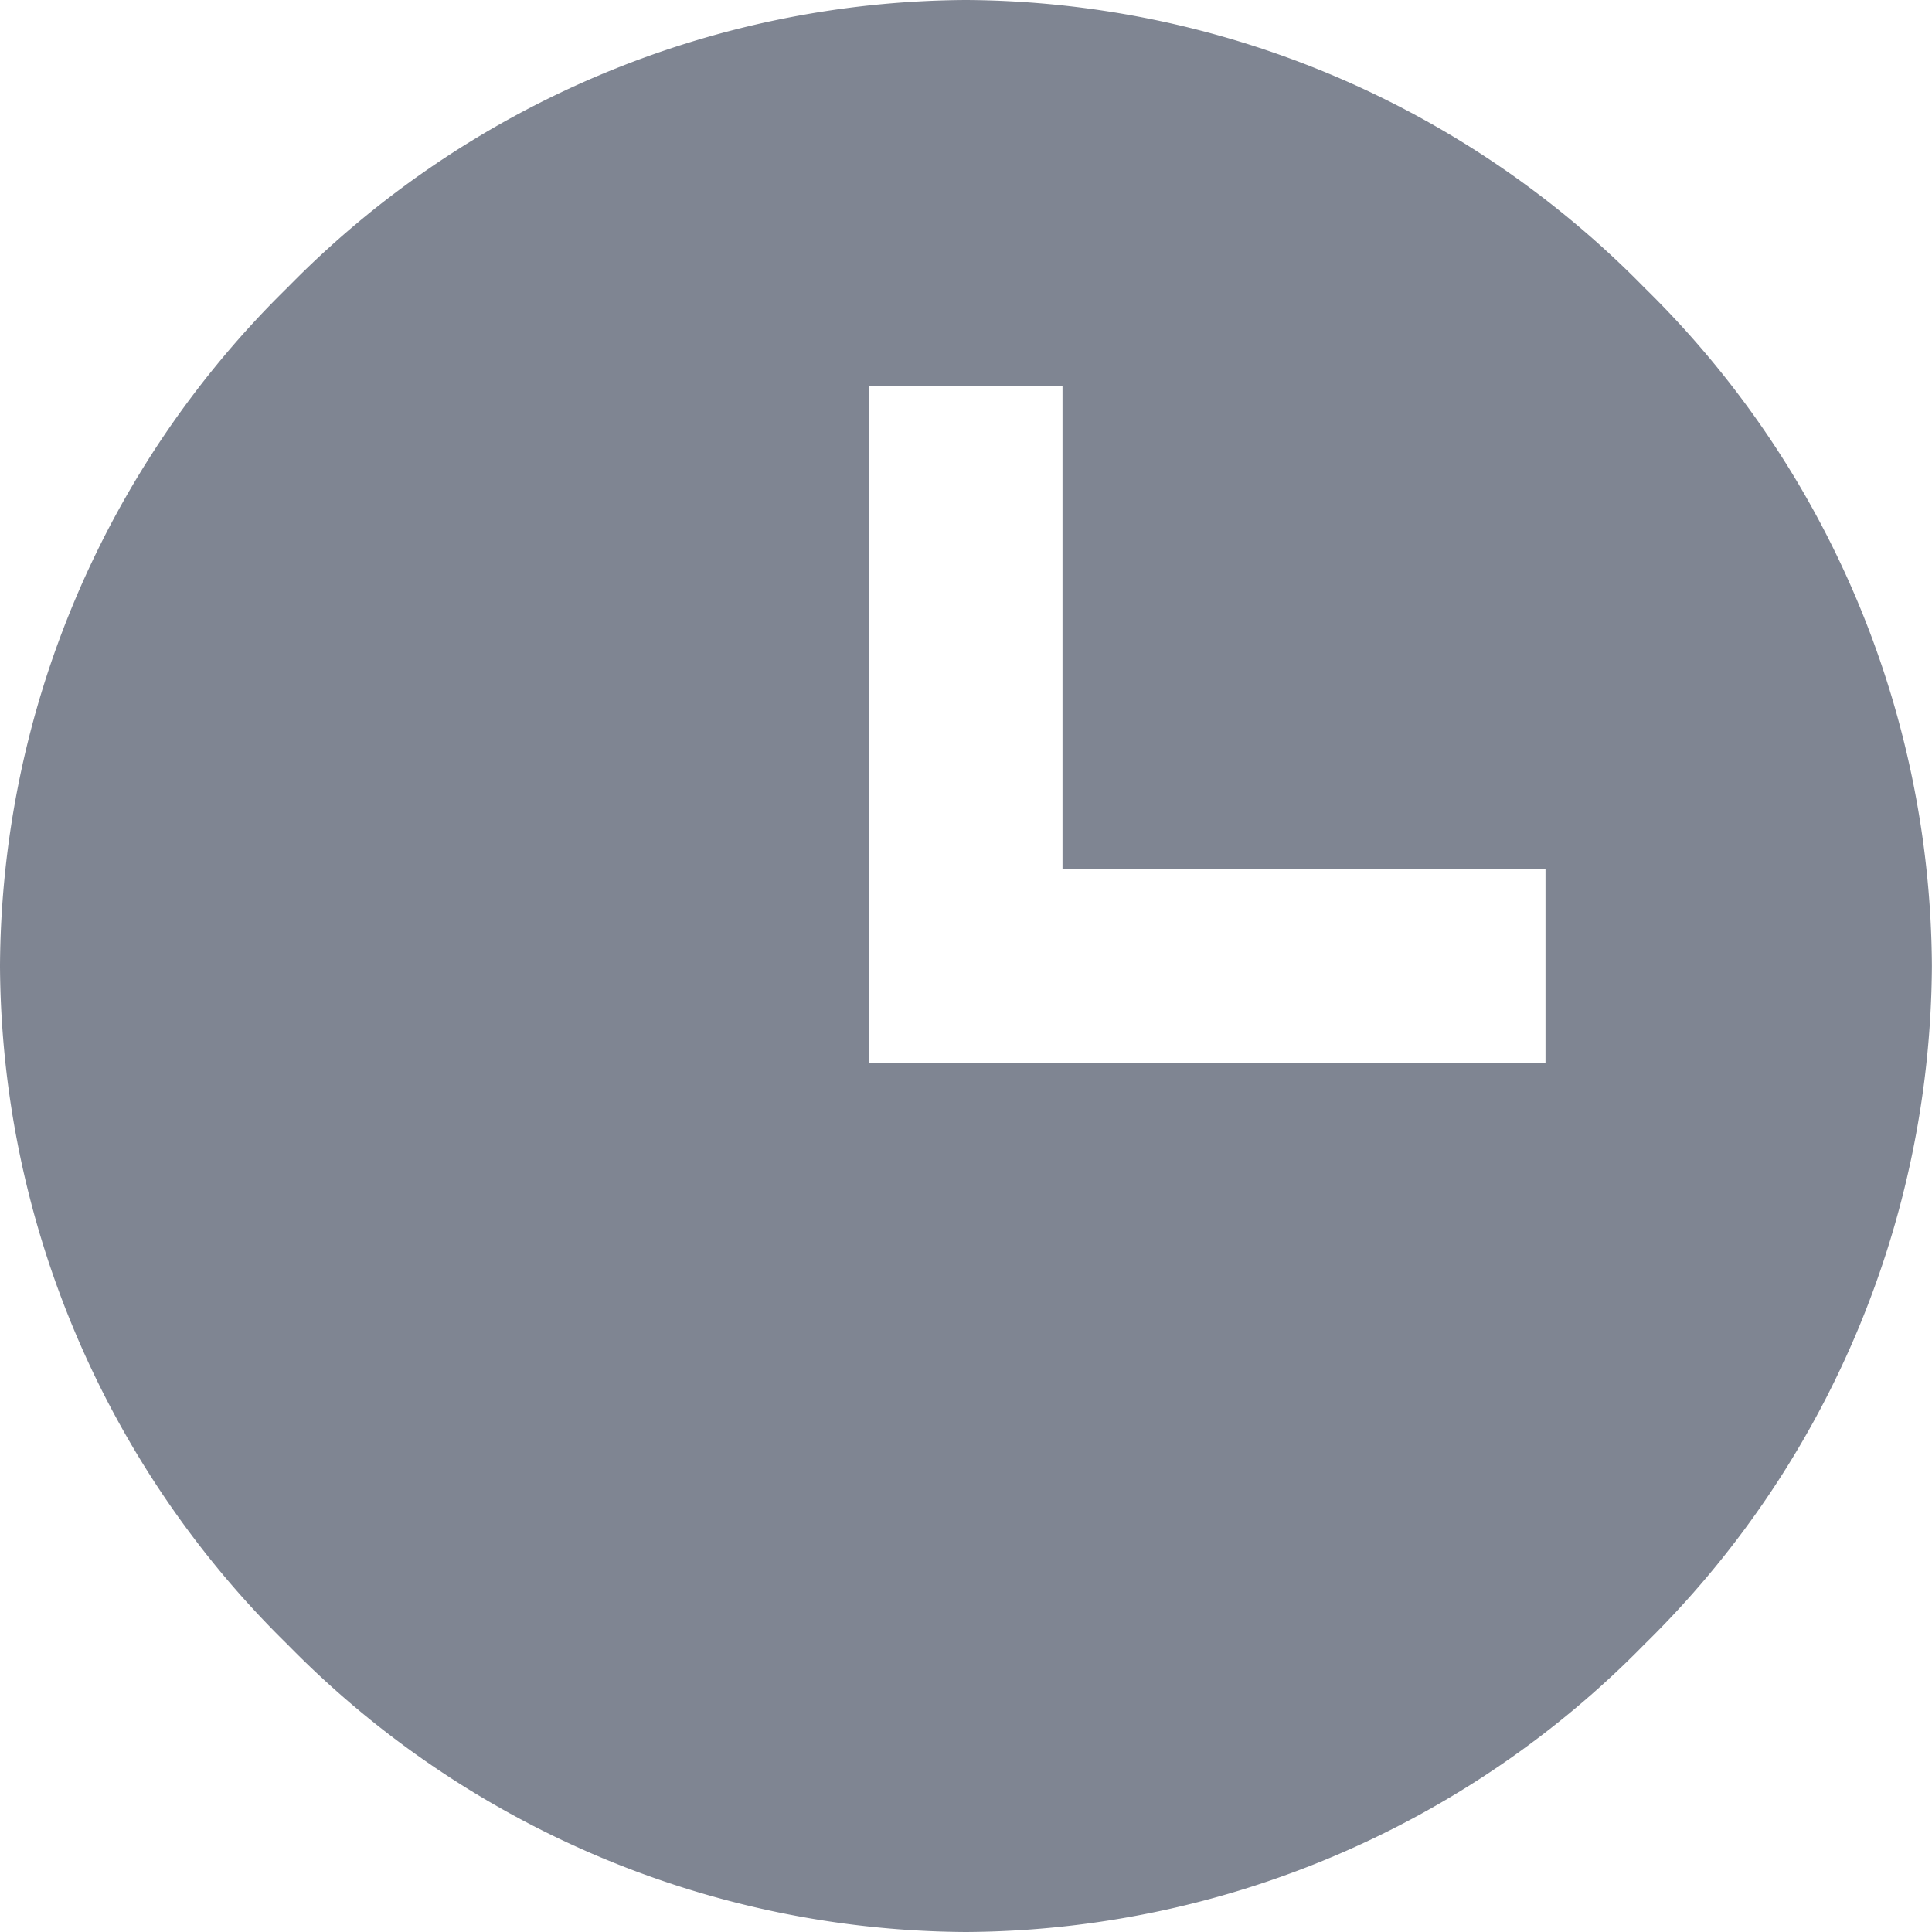 <svg xmlns="http://www.w3.org/2000/svg" width="20" height="20" viewBox="0 0 20 20"><defs><style>.a{fill:#7f8592;}</style></defs><g transform="translate(0.445 0.138)"><g transform="translate(0 0)"><path class="a" d="M9.554,19.862a9.9,9.9,0,0,1-7.023-2.977A9.9,9.9,0,0,1-.445,9.862,9.9,9.9,0,0,1,2.531,2.839,9.9,9.9,0,0,1,9.554-.138a9.9,9.9,0,0,1,7.023,2.977,9.9,9.9,0,0,1,2.977,7.023,9.9,9.9,0,0,1-2.977,7.023A9.9,9.9,0,0,1,9.554,19.862Zm-1-16v7h7v-2h-5v-5Z"/></g></g></svg>